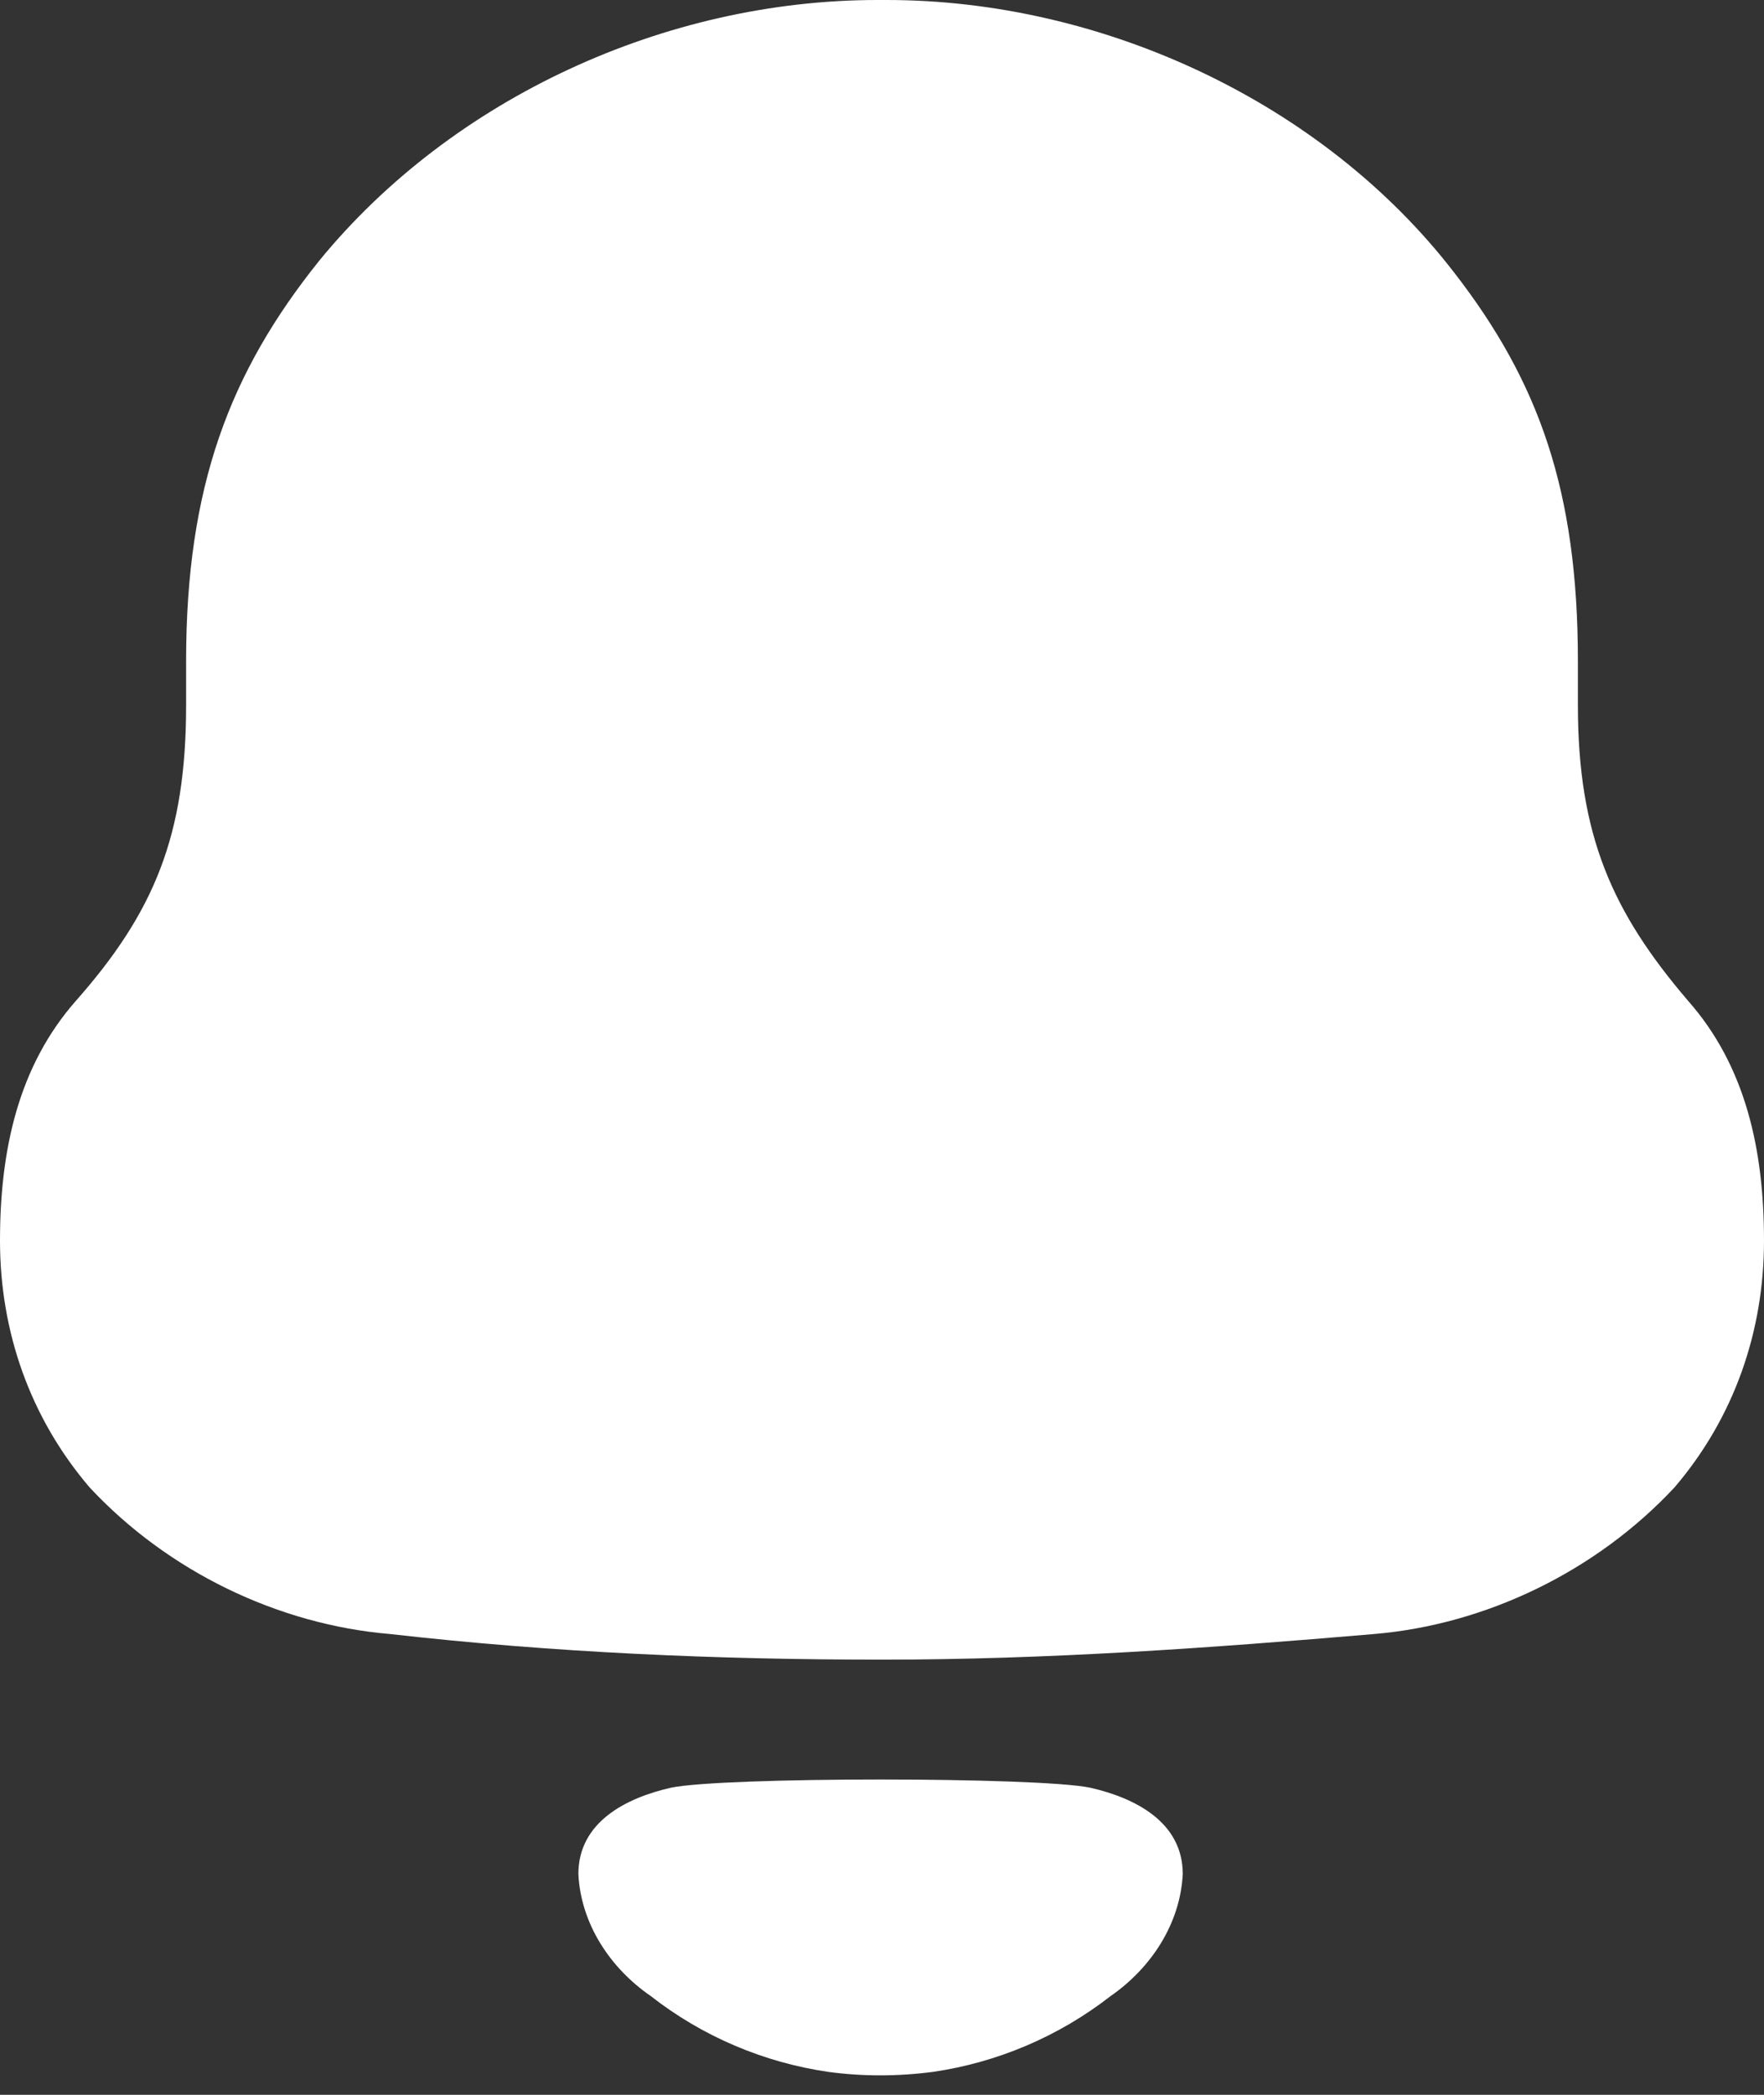 <svg width="16" height="19" viewBox="0 0 16 19" fill="none" xmlns="http://www.w3.org/2000/svg">
<rect x="0" y="0" width="16" height="19" fill="#333333" stroke="none"/>
<path d="M6.083 16.215C6.553 16.115 9.421 16.115 9.891 16.215C10.293 16.307 10.728 16.524 10.728 16.998C10.705 17.45 10.44 17.85 10.074 18.104C9.6 18.473 9.044 18.707 8.462 18.792C8.14 18.834 7.824 18.834 7.513 18.792C6.93 18.707 6.374 18.473 5.901 18.103C5.534 17.85 5.269 17.45 5.246 16.998C5.246 16.524 5.681 16.307 6.083 16.215ZM8.043 0C10 0 12 0.929 13.188 2.47C13.959 3.463 14.312 4.454 14.312 5.996V6.397C14.312 7.579 14.625 8.275 15.312 9.078C15.834 9.67 16 10.429 16 11.253C16 12.075 15.73 12.857 15.188 13.491C14.479 14.251 13.479 14.736 12.459 14.821C10.98 14.947 9.5 15.053 8 15.053C6.5 15.053 5.021 14.989 3.542 14.821C2.521 14.736 1.521 14.251 0.813 13.491C0.271 12.857 0 12.075 0 11.253C0 10.429 0.167 9.67 0.688 9.078C1.397 8.275 1.688 7.579 1.688 6.397V5.996C1.688 4.413 2.083 3.377 2.896 2.364C4.105 0.886 6.042 0 7.958 0H8.043Z" fill="white"/>
</svg>
